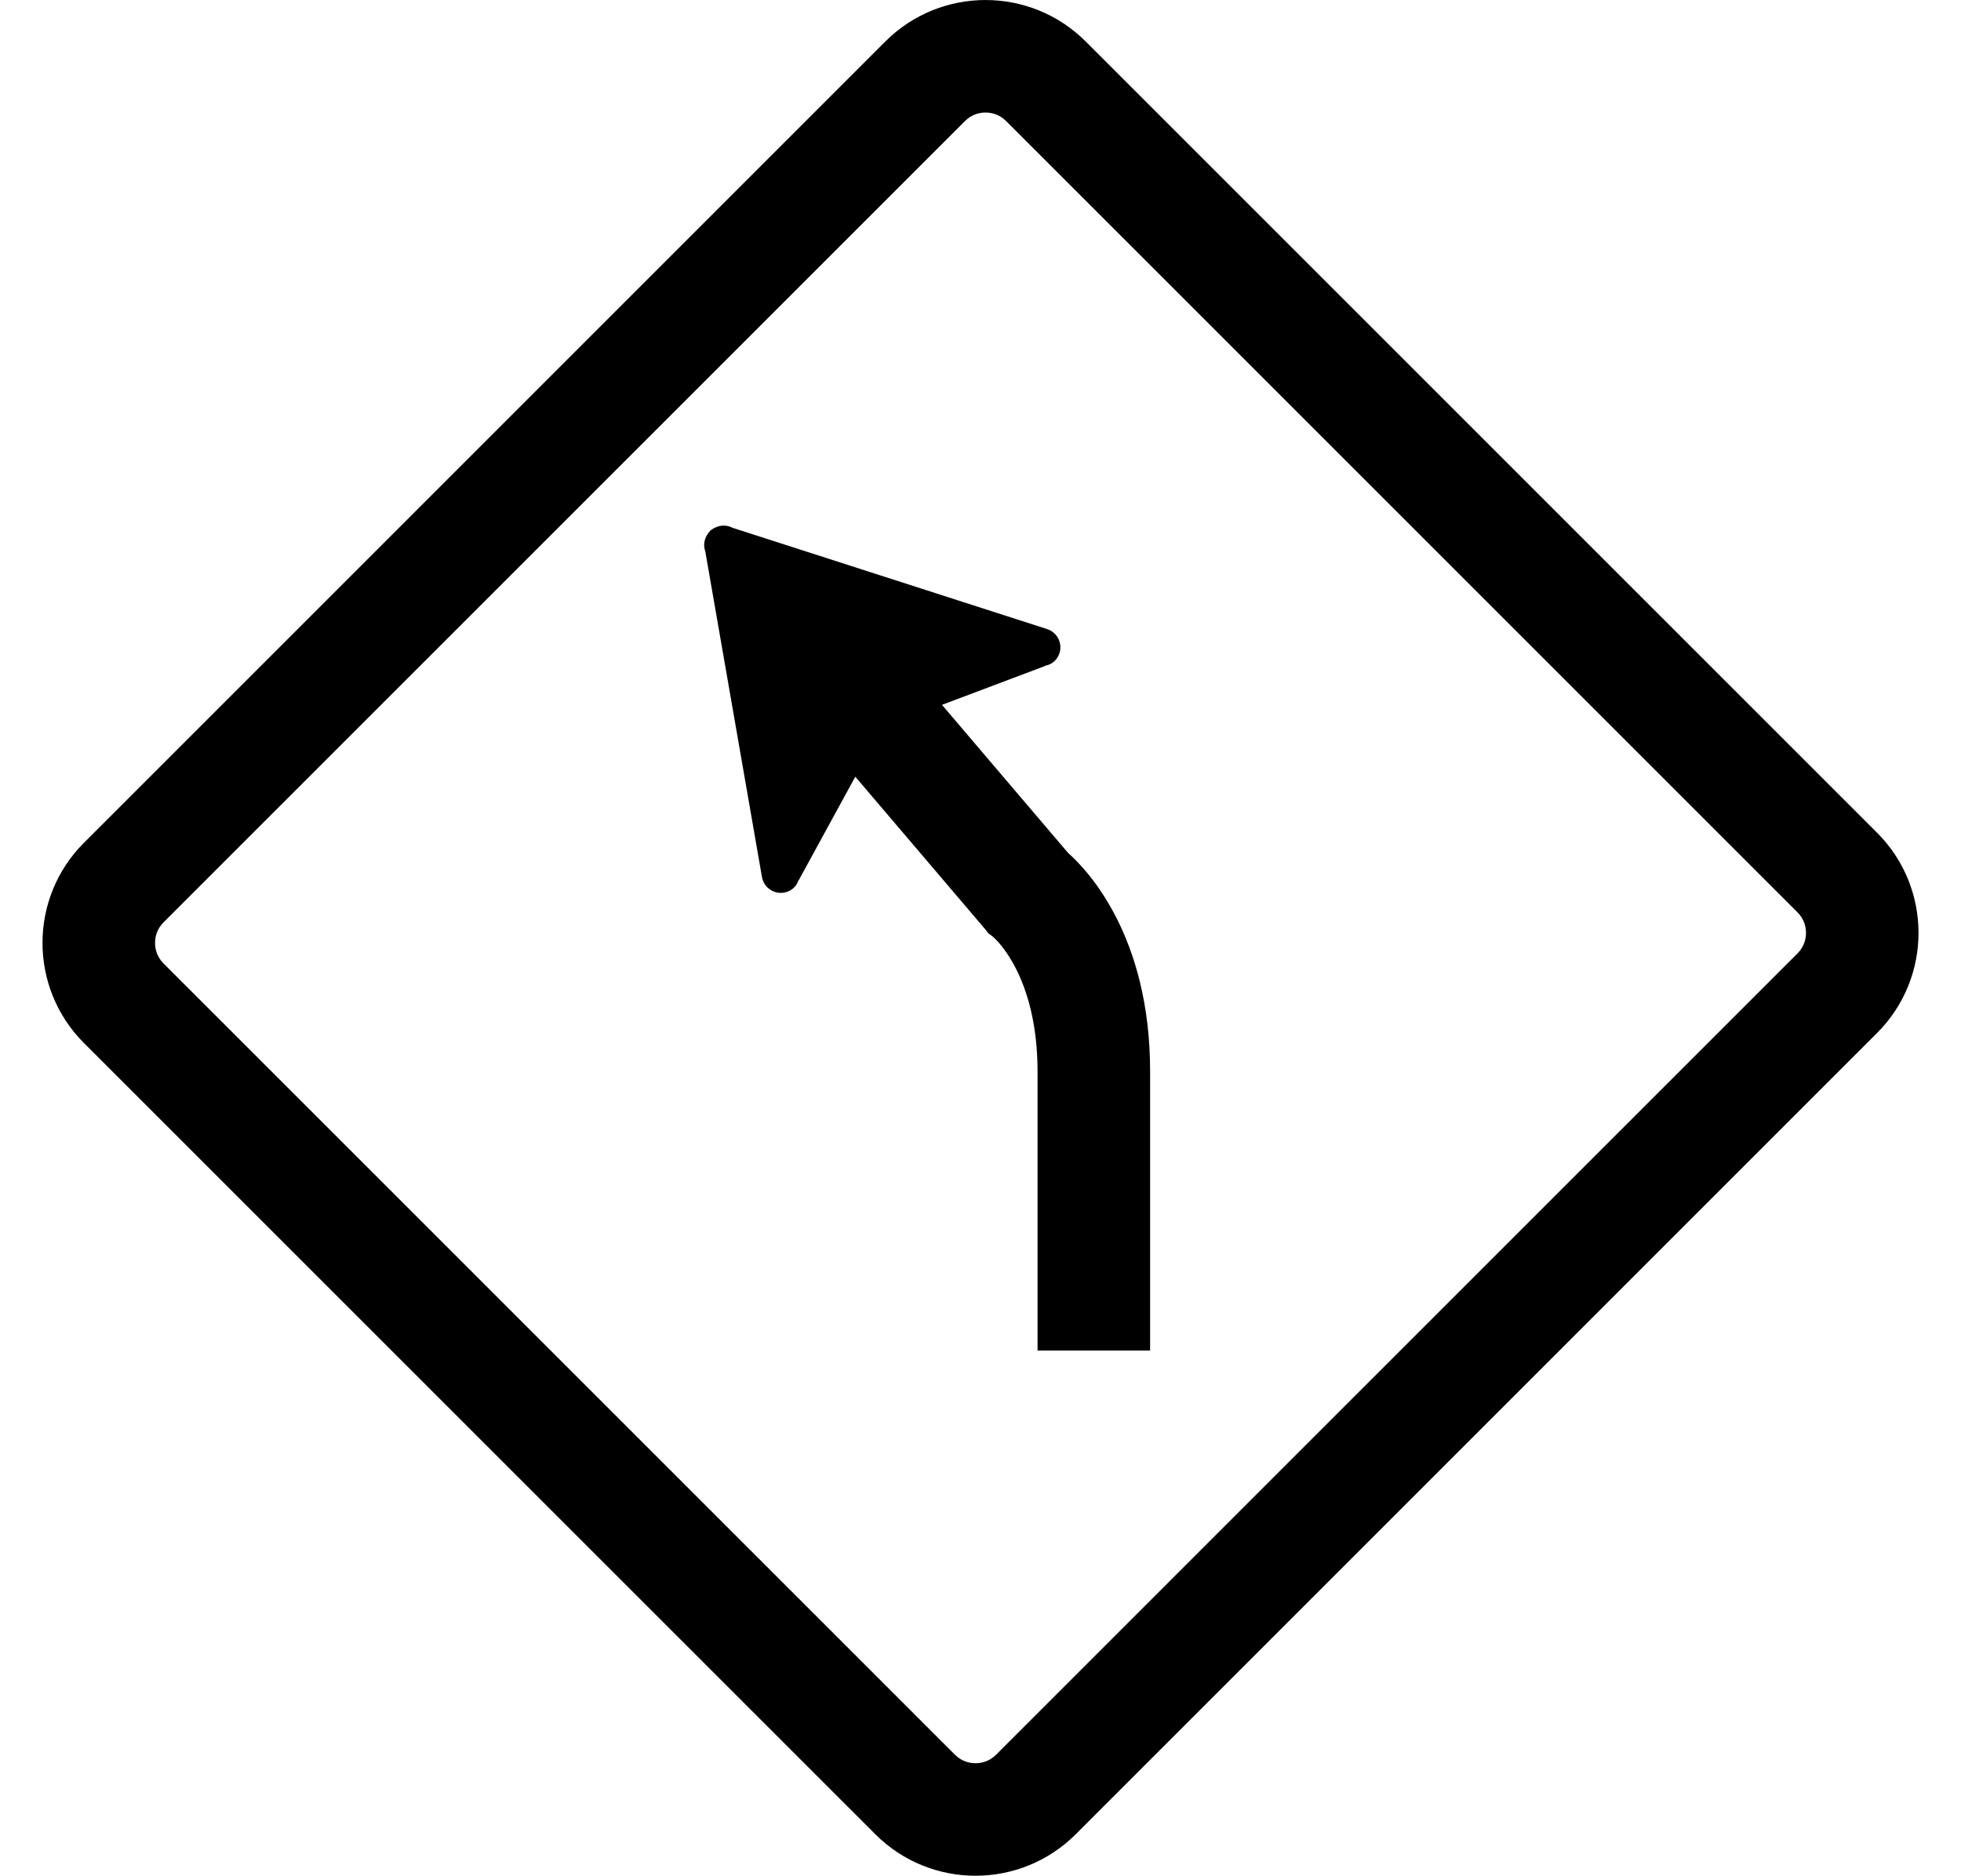 <?xml version="1.0" ?>
<svg xmlns="http://www.w3.org/2000/svg" xmlns:ev="http://www.w3.org/2001/xml-events" xmlns:xlink="http://www.w3.org/1999/xlink" baseProfile="full" enable-background="new 0 0 100 100" height="574px" version="1.1" viewBox="0 0 100 100" width="600px" x="0px" xml:space="preserve" y="0px">
	<defs/>
	<path d="M 55.608,2.212 C 52.659,-0.736 47.875,-0.736 44.927,2.212 L 2.212,44.929 C -0.737,47.876 -0.737,52.659 2.212,55.609 L 44.395,97.79 C 47.344,100.737 52.124,100.737 55.074,97.79 L 97.789,55.073 C 100.737,52.124 100.737,47.344 97.791,44.395 L 55.608,2.212 M 93.546,50.831 L 50.831,93.547 C 50.456,93.922 50.028,94.001 49.735,94.001 C 49.44,94.001 49.012,93.922 48.636,93.547 L 6.454,51.366 C 6.079,50.99 6.001,50.561 6.001,50.267 C 6.001,49.974 6.079,49.546 6.454,49.171 L 49.173,6.453 C 49.548,6.079 49.976,6.0 50.269,6.0 C 50.562,6.0 50.99,6.079 51.367,6.455 L 93.549,48.639 C 93.924,49.013 94.002,49.441 94.002,49.734 C 94.002,50.027 93.923,50.454 93.546,50.831"/>
	<path d="M 54.668,45.471 L 47.947,37.577 L 53.448,35.503 L 53.449,35.491 C 53.613,35.456 53.772,35.396 53.907,35.278 C 54.333,34.909 54.378,34.264 54.007,33.839 C 53.88,33.692 53.72,33.591 53.546,33.536 L 36.775,28.136 C 36.499,27.989 36.173,27.985 35.885,28.115 C 35.806,28.146 35.731,28.187 35.66,28.242 C 35.65,28.25 35.637,28.252 35.627,28.262 C 35.624,28.264 35.623,28.266 35.62,28.268 C 35.617,28.272 35.615,28.272 35.611,28.276 C 35.601,28.284 35.597,28.297 35.588,28.305 C 35.526,28.367 35.473,28.436 35.432,28.509 C 35.263,28.778 35.221,29.1 35.33,29.394 L 38.35,46.752 C 38.38,46.93 38.457,47.104 38.586,47.25 C 38.955,47.676 39.601,47.721 40.025,47.352 C 40.161,47.234 40.242,47.084 40.299,46.928 L 40.311,46.928 L 43.326,41.408 L 50.257,49.547 L 50.411,49.75 L 50.672,49.947 C 50.769,50.029 53.041,52.004 53.041,57.126 L 53.041,72.0 L 59.041,72.0 L 59.041,57.125 C 59.042,49.959 55.773,46.451 54.668,45.471"/>
</svg>
